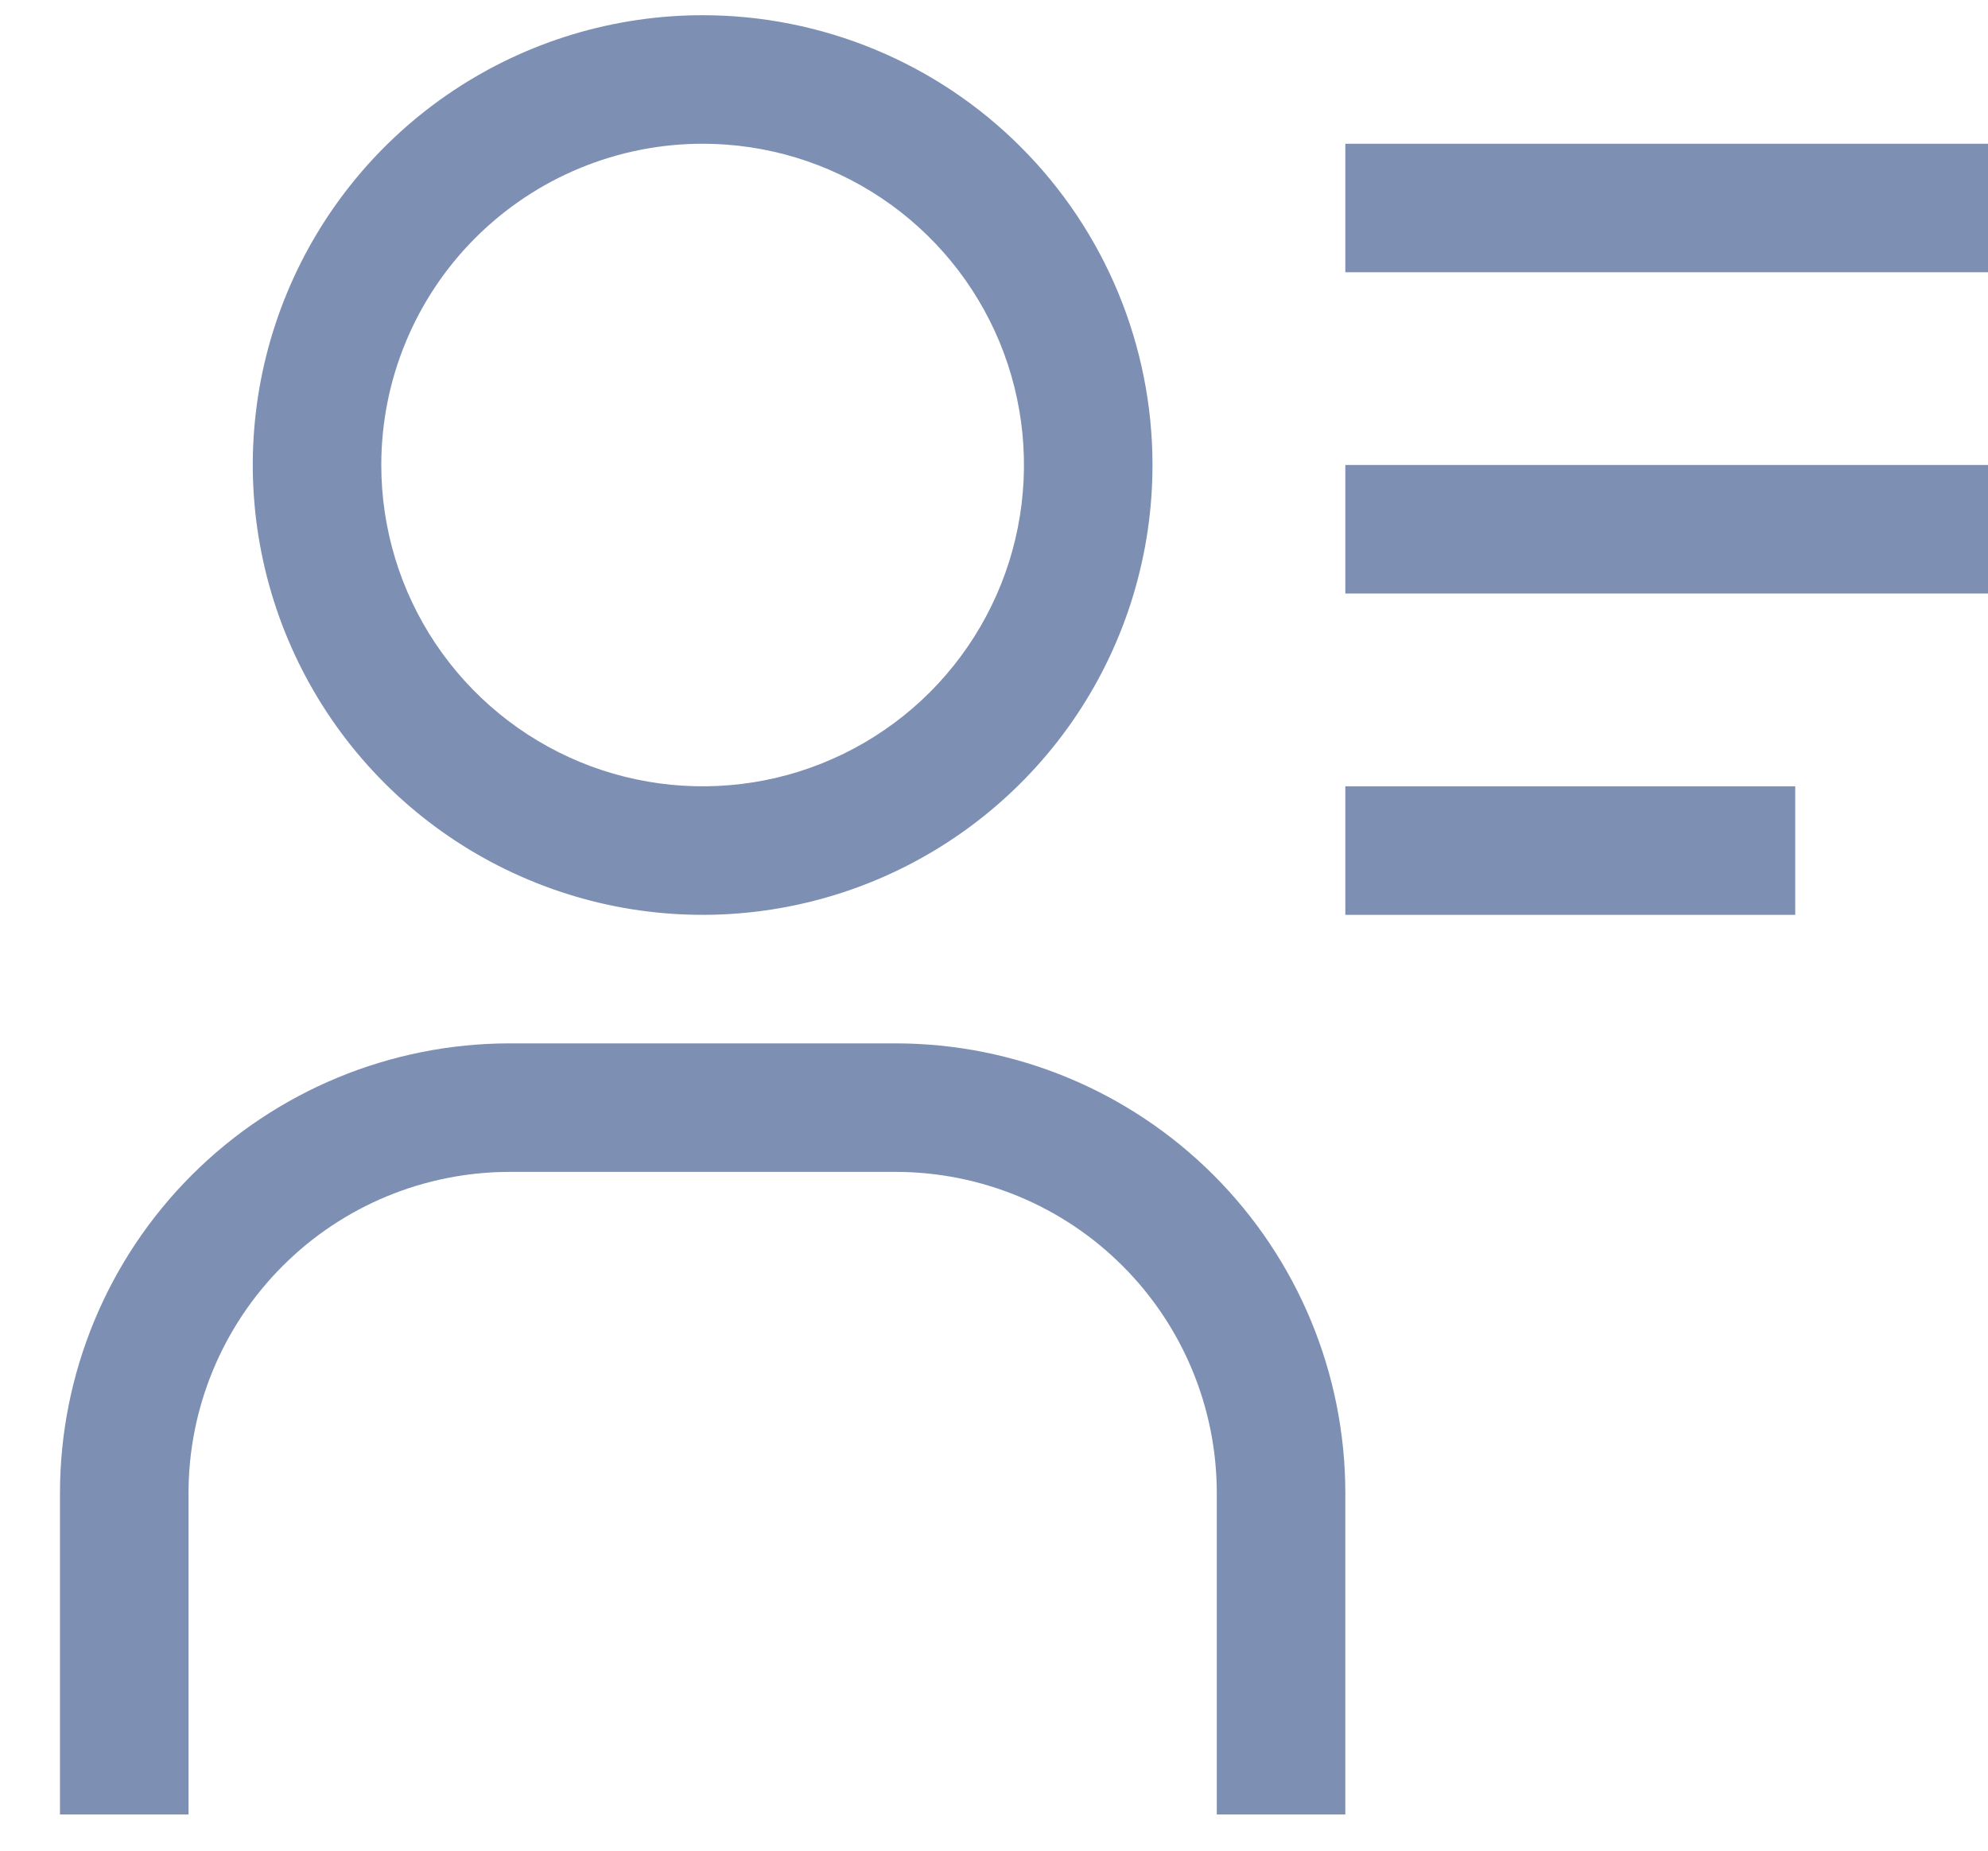 <svg width="29" height="27" viewBox="0 0 29 27" fill="none" xmlns="http://www.w3.org/2000/svg">
<path d="M10.25 2.097C11.177 2.097 12.083 2.372 12.854 2.887C13.625 3.402 14.226 4.134 14.581 4.99C14.935 5.847 15.028 6.789 14.847 7.699C14.667 8.608 14.22 9.443 13.565 10.099C12.909 10.754 12.074 11.201 11.165 11.382C10.255 11.562 9.313 11.47 8.456 11.115C7.6 10.76 6.868 10.159 6.352 9.388C5.837 8.618 5.562 7.711 5.562 6.784C5.562 5.541 6.056 4.349 6.935 3.47C7.815 2.591 9.007 2.097 10.25 2.097ZM10.25 0.222C8.952 0.222 7.683 0.607 6.604 1.328C5.525 2.049 4.684 3.074 4.187 4.273C3.69 5.472 3.56 6.791 3.814 8.064C4.067 9.337 4.692 10.507 5.61 11.425C6.527 12.342 7.697 12.967 8.97 13.221C10.243 13.474 11.562 13.344 12.761 12.847C13.96 12.35 14.985 11.509 15.707 10.43C16.428 9.351 16.812 8.082 16.812 6.784C16.812 5.044 16.121 3.374 14.89 2.144C13.66 0.913 11.991 0.222 10.25 0.222ZM19.625 26.472H17.75V21.784C17.75 20.541 17.256 19.349 16.377 18.47C15.498 17.59 14.306 17.097 13.062 17.097H7.438C6.194 17.097 5.002 17.59 4.123 18.47C3.244 19.349 2.75 20.541 2.75 21.784V26.472H0.875V21.784C0.875 20.044 1.566 18.375 2.797 17.144C4.028 15.913 5.697 15.222 7.438 15.222H13.062C14.803 15.222 16.472 15.913 17.703 17.144C18.934 18.375 19.625 20.044 19.625 21.784V26.472ZM19.625 2.097H29V3.972H19.625V2.097ZM19.625 6.784H29V8.659H19.625V6.784ZM19.625 11.472H26.188V13.347H19.625V11.472Z" fill="#7D8FB3"/>
</svg>
